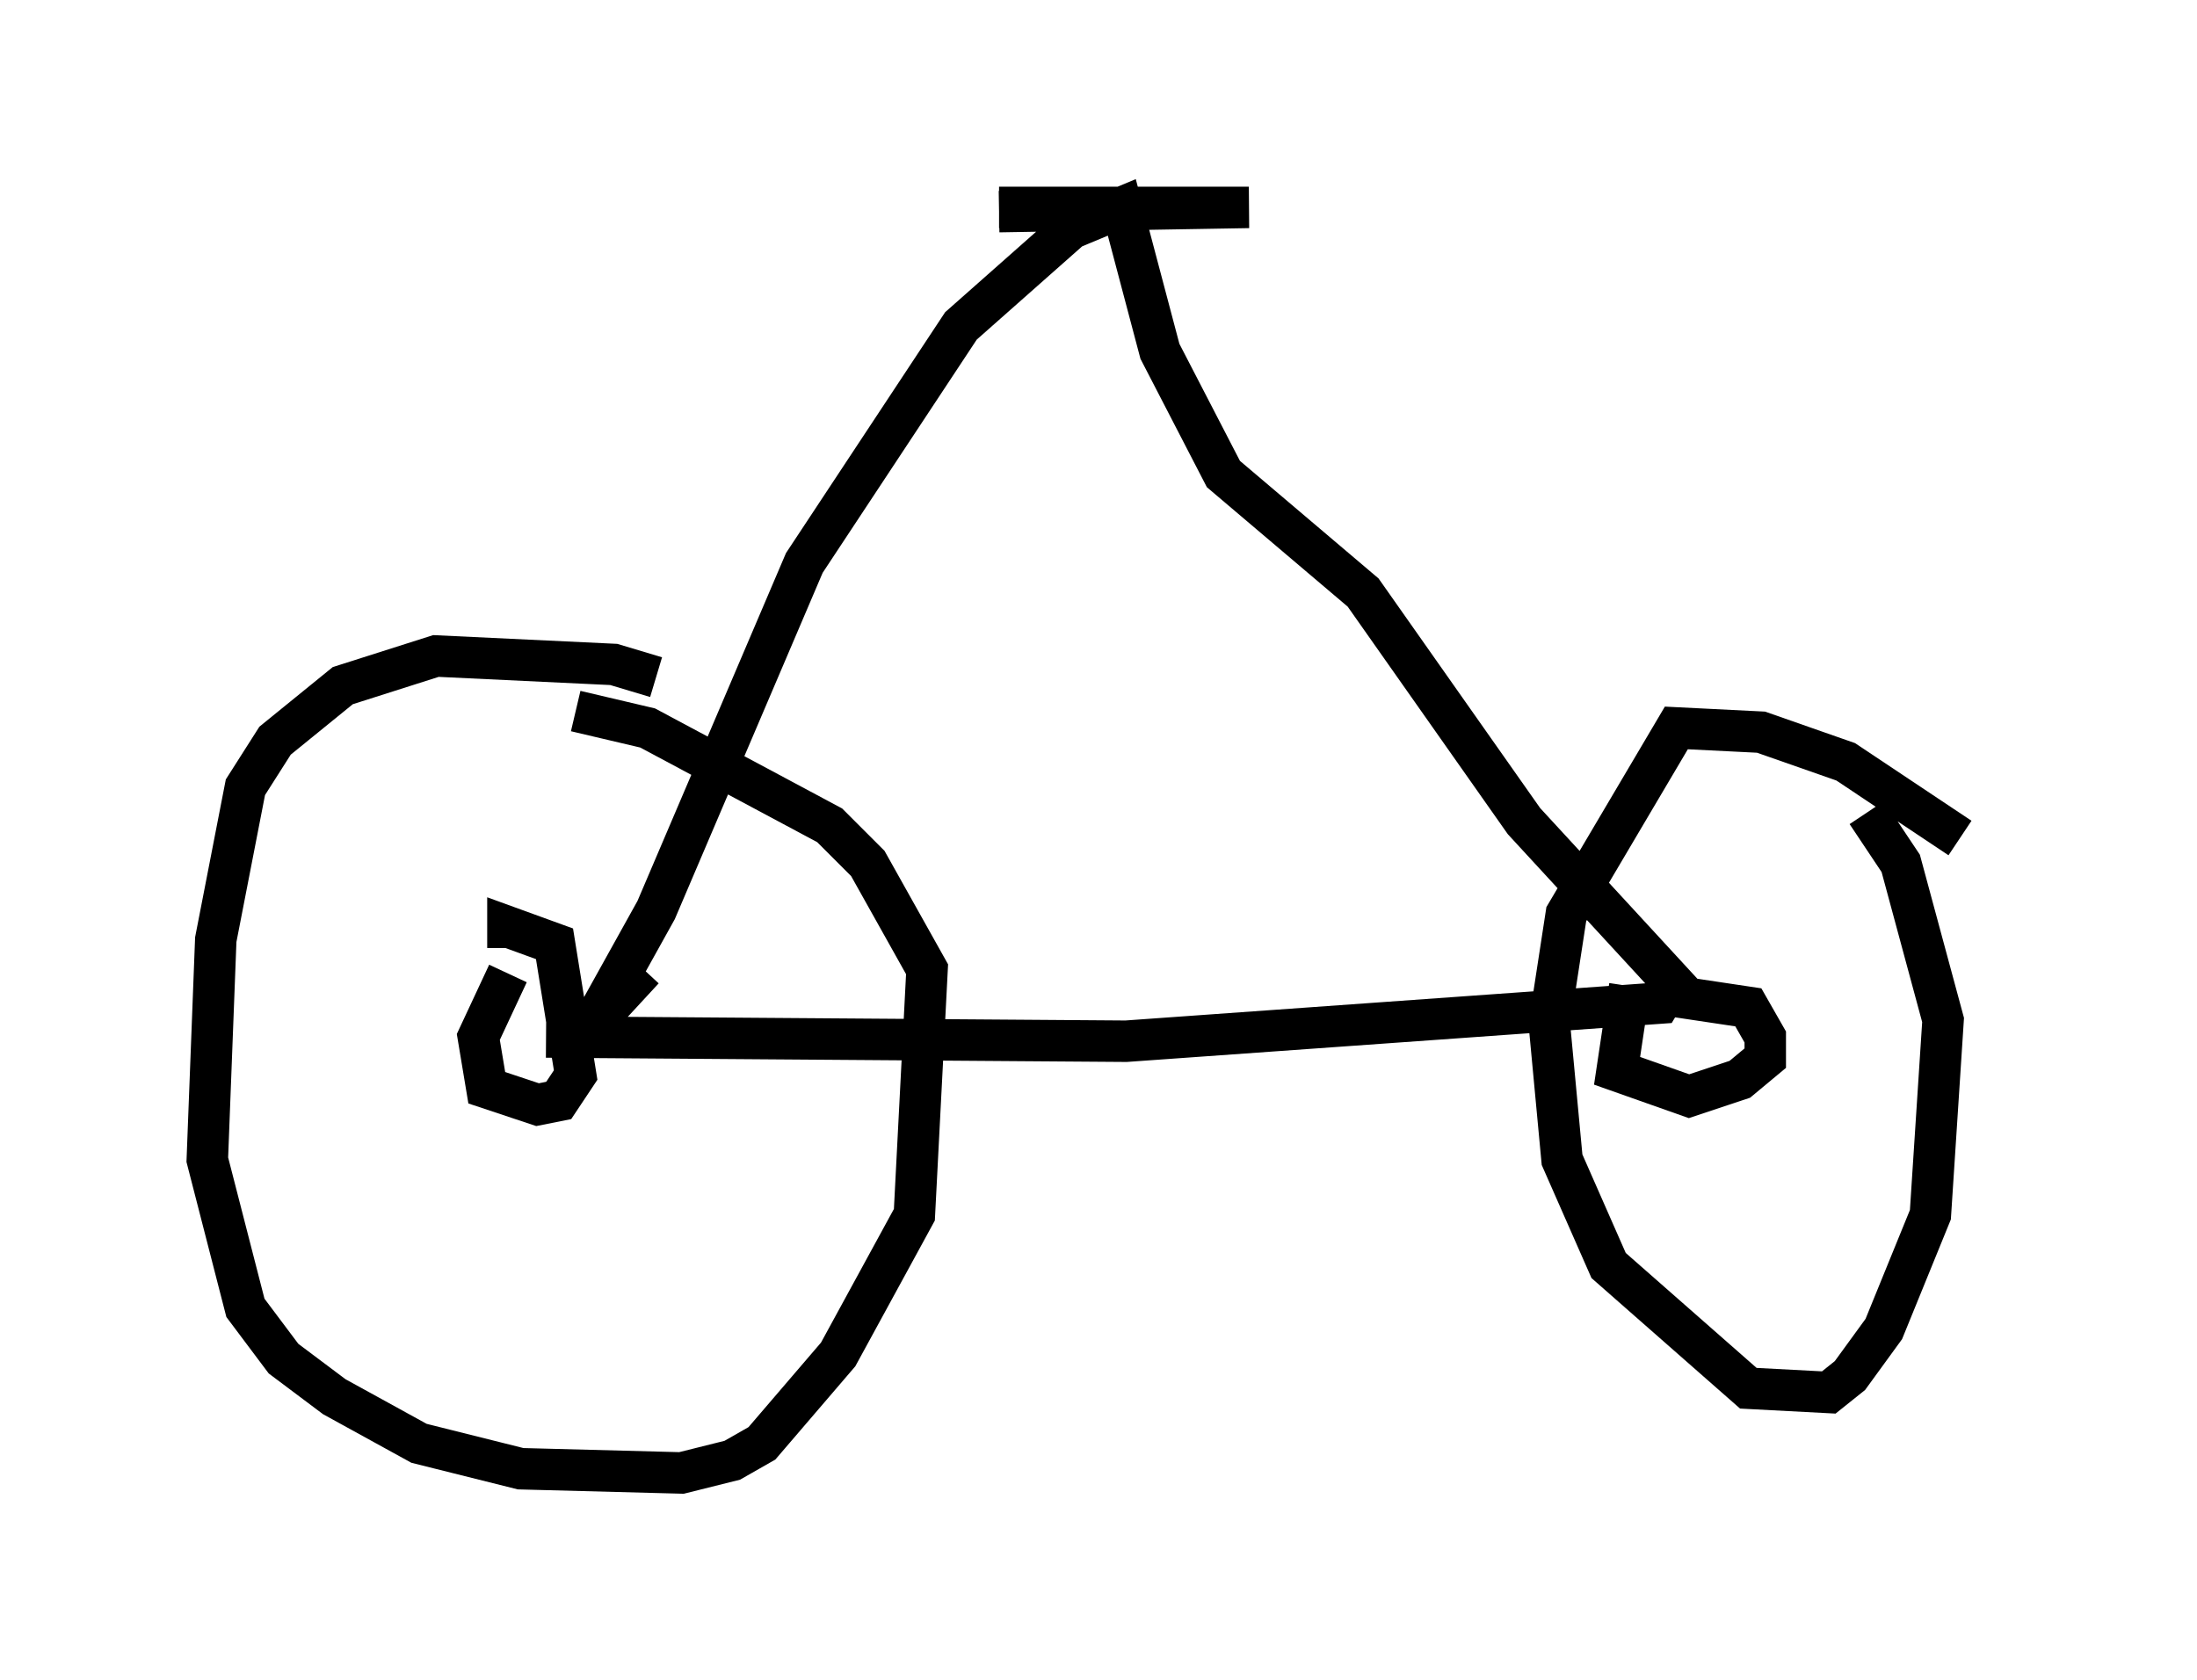 <?xml version="1.0" encoding="utf-8" ?>
<svg baseProfile="full" height="40.523" version="1.1" width="52.978" xmlns="http://www.w3.org/2000/svg" xmlns:ev="http://www.w3.org/2001/xml-events" xmlns:xlink="http://www.w3.org/1999/xlink"><defs /><rect fill="white" height="40.523" width="52.978" x="0" y="0" /><path d="M47.978, 21.334 m-0.715, -1.123 l-2.756, -1.838 -2.042, -0.715 l-2.042, -0.102 -2.654, 4.492 l-0.408, 2.654 0.306, 3.267 l1.123, 2.552 3.369, 2.96 l1.94, 0.102 0.51, -0.408 l0.817, -1.123 1.123, -2.756 l0.306, -4.696 -1.021, -3.777 l-0.817, -1.225 m-29.196, -3.267 l-1.021, -0.306 -4.288, -0.204 l-2.246, 0.715 -1.633, 1.327 l-0.715, 1.123 -0.715, 3.675 l-0.204, 5.308 0.919, 3.573 l0.919, 1.225 1.225, 0.919 l2.042, 1.123 2.45, 0.613 l3.879, 0.102 1.225, -0.306 l0.715, -0.408 1.838, -2.144 l1.838, -3.369 0.306, -5.921 l-1.429, -2.552 -0.919, -0.919 l-4.39, -2.348 -1.735, -0.408 m-1.633, 6.329 l-0.715, 1.531 0.204, 1.225 l1.225, 0.408 0.51, -0.102 l0.408, -0.613 -0.51, -3.165 l-1.123, -0.408 0.0, 0.51 m27.052, 0.919 l-0.306, 2.042 1.735, 0.613 l1.225, -0.408 0.613, -0.51 l0.0, -0.51 -0.408, -0.715 l-2.042, -0.306 m-26.95, 1.021 l13.986, 0.102 12.863, -0.919 l0.306, -0.51 -3.573, -3.879 l-3.879, -5.513 -3.369, -2.858 l-1.531, -2.96 -0.919, -3.471 l-1.225, 0.51 -2.654, 2.348 l-3.777, 5.717 -3.573, 8.371 l-1.531, 2.756 1.225, -1.327 m8.575, -18.273 l6.023, -0.102 -6.023, 0.0 " fill="none" stroke="black" stroke-width="1" /></svg>